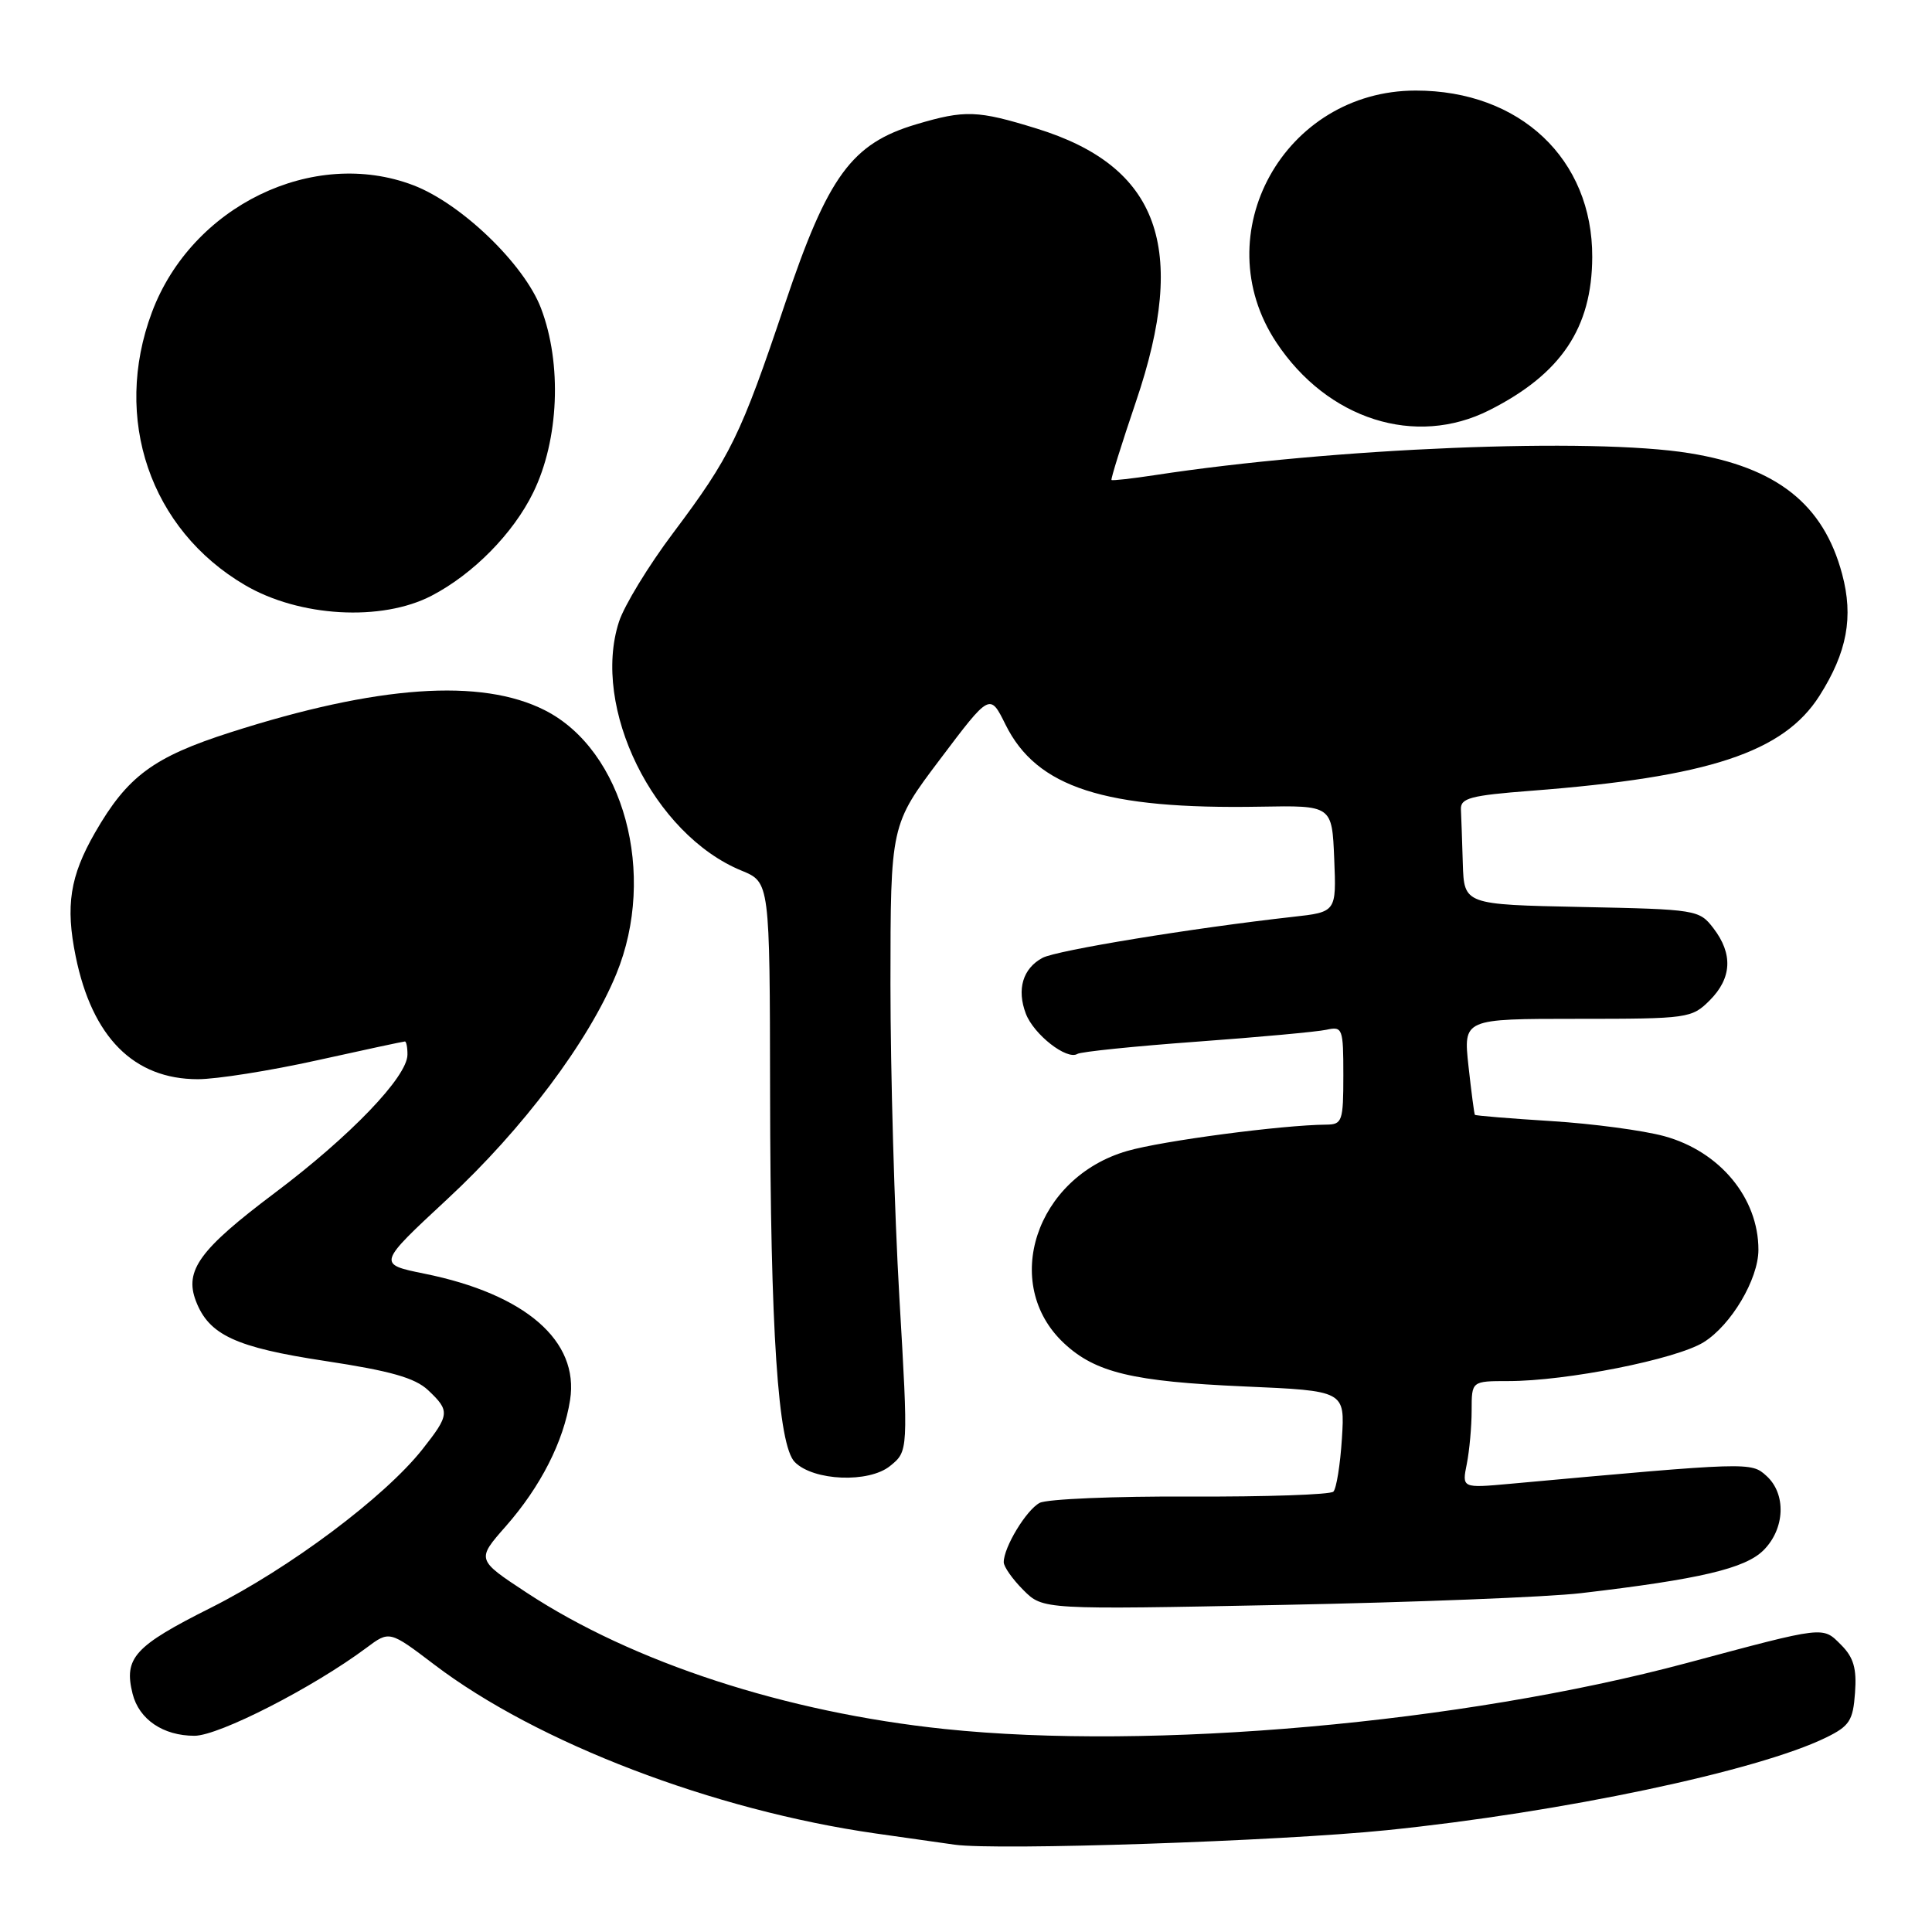 <?xml version="1.0" encoding="UTF-8" standalone="no"?>
<!DOCTYPE svg PUBLIC "-//W3C//DTD SVG 1.1//EN" "http://www.w3.org/Graphics/SVG/1.1/DTD/svg11.dtd" >
<svg xmlns="http://www.w3.org/2000/svg" xmlns:xlink="http://www.w3.org/1999/xlink" version="1.1" viewBox="0 0 256 256">
 <g >
 <path fill="currentColor"
d=" M 183.75 242.51 C 206.92 240.15 232.89 234.67 241.97 230.23 C 245.07 228.71 245.54 227.99 245.80 224.30 C 246.04 221.08 245.61 219.61 243.96 217.96 C 241.47 215.47 241.98 215.41 223.50 220.36 C 193.77 228.32 152.60 231.98 125.15 229.10 C 104.13 226.90 83.86 220.29 69.79 211.04 C 63.13 206.66 63.13 206.66 67.02 202.24 C 71.63 197.00 74.68 191.01 75.54 185.50 C 76.76 177.67 69.62 171.48 56.25 168.77 C 50.00 167.50 50.00 167.50 59.28 158.88 C 69.28 149.61 77.99 138.00 81.66 129.07 C 87.10 115.84 82.65 99.41 72.19 94.11 C 63.77 89.84 50.01 90.80 30.57 97.03 C 20.32 100.31 16.89 102.85 12.59 110.33 C 9.27 116.11 8.66 120.02 10.03 126.73 C 12.21 137.45 17.74 143.00 26.22 143.00 C 28.68 143.00 35.78 141.88 42.00 140.50 C 48.22 139.12 53.46 138.00 53.65 138.00 C 53.84 138.00 54.00 138.79 53.99 139.75 C 53.98 142.67 46.43 150.54 36.38 158.09 C 26.46 165.55 24.42 168.34 25.95 172.37 C 27.67 176.89 31.21 178.54 43.11 180.34 C 51.73 181.65 54.98 182.57 56.72 184.20 C 59.65 186.96 59.60 187.45 55.95 192.07 C 50.93 198.40 38.39 207.78 27.95 213.03 C 17.80 218.12 16.38 219.68 17.57 224.44 C 18.43 227.84 21.62 230.00 25.77 230.00 C 29.00 230.00 41.51 223.60 48.56 218.34 C 51.61 216.06 51.61 216.06 57.56 220.58 C 71.19 230.94 94.53 239.87 116.00 242.94 C 120.12 243.52 124.85 244.20 126.50 244.43 C 132.11 245.22 169.45 243.97 183.75 242.51 Z  M 209.50 211.10 C 225.21 209.26 231.25 207.84 233.68 205.41 C 236.53 202.56 236.71 197.95 234.06 195.56 C 232.03 193.71 231.84 193.72 200.11 196.61 C 193.71 197.19 193.71 197.19 194.36 193.97 C 194.71 192.20 195.00 189.01 195.00 186.88 C 195.00 183.00 195.00 183.00 199.87 183.00 C 207.57 183.00 222.07 180.12 225.73 177.86 C 229.38 175.60 233.00 169.50 233.00 165.60 C 233.00 158.73 227.89 152.57 220.53 150.55 C 217.76 149.79 211.02 148.89 205.55 148.55 C 200.08 148.21 195.52 147.83 195.43 147.72 C 195.34 147.60 194.96 144.69 194.58 141.25 C 193.90 135.00 193.90 135.00 209.00 135.00 C 223.69 135.00 224.16 134.93 226.55 132.55 C 229.48 129.61 229.65 126.40 227.04 123.00 C 225.16 120.55 224.81 120.49 209.56 120.18 C 194.00 119.86 194.00 119.86 193.83 114.43 C 193.74 111.44 193.63 108.21 193.58 107.25 C 193.51 105.75 194.84 105.40 202.90 104.78 C 226.40 102.97 236.33 99.70 241.10 92.18 C 244.75 86.42 245.62 81.76 244.09 76.06 C 241.62 66.81 235.45 61.93 223.87 60.05 C 210.87 57.94 176.67 59.34 153.00 62.96 C 149.97 63.42 147.40 63.71 147.28 63.60 C 147.16 63.49 148.63 58.80 150.53 53.19 C 157.47 32.76 153.55 22.03 137.35 17.03 C 129.52 14.61 127.87 14.55 121.41 16.47 C 112.85 19.01 109.70 23.32 104.01 40.27 C 98.14 57.74 96.82 60.46 89.18 70.64 C 85.93 74.96 82.71 80.25 82.02 82.38 C 78.32 93.75 86.61 110.58 98.25 115.36 C 102.00 116.90 102.00 116.90 102.04 144.70 C 102.08 176.31 103.09 191.52 105.32 193.74 C 107.81 196.24 115.13 196.53 117.94 194.25 C 120.36 192.29 120.36 192.29 119.17 171.90 C 118.52 160.68 117.99 142.01 117.99 130.40 C 118.00 109.30 118.00 109.30 124.59 100.57 C 131.17 91.84 131.17 91.84 133.23 96.00 C 137.37 104.37 146.33 107.26 167.00 106.89 C 176.50 106.72 176.50 106.72 176.79 113.78 C 177.08 120.85 177.08 120.85 171.29 121.49 C 158.06 122.97 140.01 125.92 138.14 126.92 C 135.53 128.32 134.70 131.09 135.93 134.32 C 136.98 137.08 141.37 140.51 142.76 139.65 C 143.22 139.36 150.33 138.63 158.55 138.03 C 166.77 137.43 174.51 136.72 175.75 136.45 C 177.90 135.98 178.00 136.24 178.00 142.48 C 178.00 148.57 177.85 149.00 175.75 149.02 C 169.94 149.06 153.97 151.17 149.36 152.51 C 137.23 156.01 132.59 170.14 140.99 177.99 C 145.15 181.88 150.10 183.06 164.86 183.71 C 178.21 184.29 178.21 184.29 177.81 190.61 C 177.59 194.08 177.08 197.25 176.68 197.65 C 176.28 198.05 167.75 198.34 157.73 198.30 C 147.70 198.25 138.72 198.63 137.76 199.14 C 135.99 200.08 133.00 205.01 133.00 207.00 C 133.00 207.60 134.17 209.26 135.60 210.69 C 138.19 213.29 138.19 213.29 169.85 212.66 C 187.26 212.32 205.10 211.62 209.50 211.10 Z  M 57.18 78.94 C 62.69 76.08 68.01 70.68 70.65 65.27 C 74.07 58.30 74.49 48.19 71.68 40.83 C 69.45 34.99 61.13 26.98 54.78 24.55 C 41.50 19.48 25.40 27.30 20.13 41.38 C 14.87 55.45 19.89 70.17 32.48 77.54 C 39.68 81.76 50.56 82.38 57.18 78.94 Z  M 197.35 54.35 C 206.85 49.55 210.94 43.47 210.98 34.07 C 211.03 21.08 201.41 12.00 187.60 12.00 C 170.16 12.00 159.62 31.03 169.12 45.37 C 175.89 55.59 187.56 59.30 197.35 54.35 Z "/>
</g>
</svg>